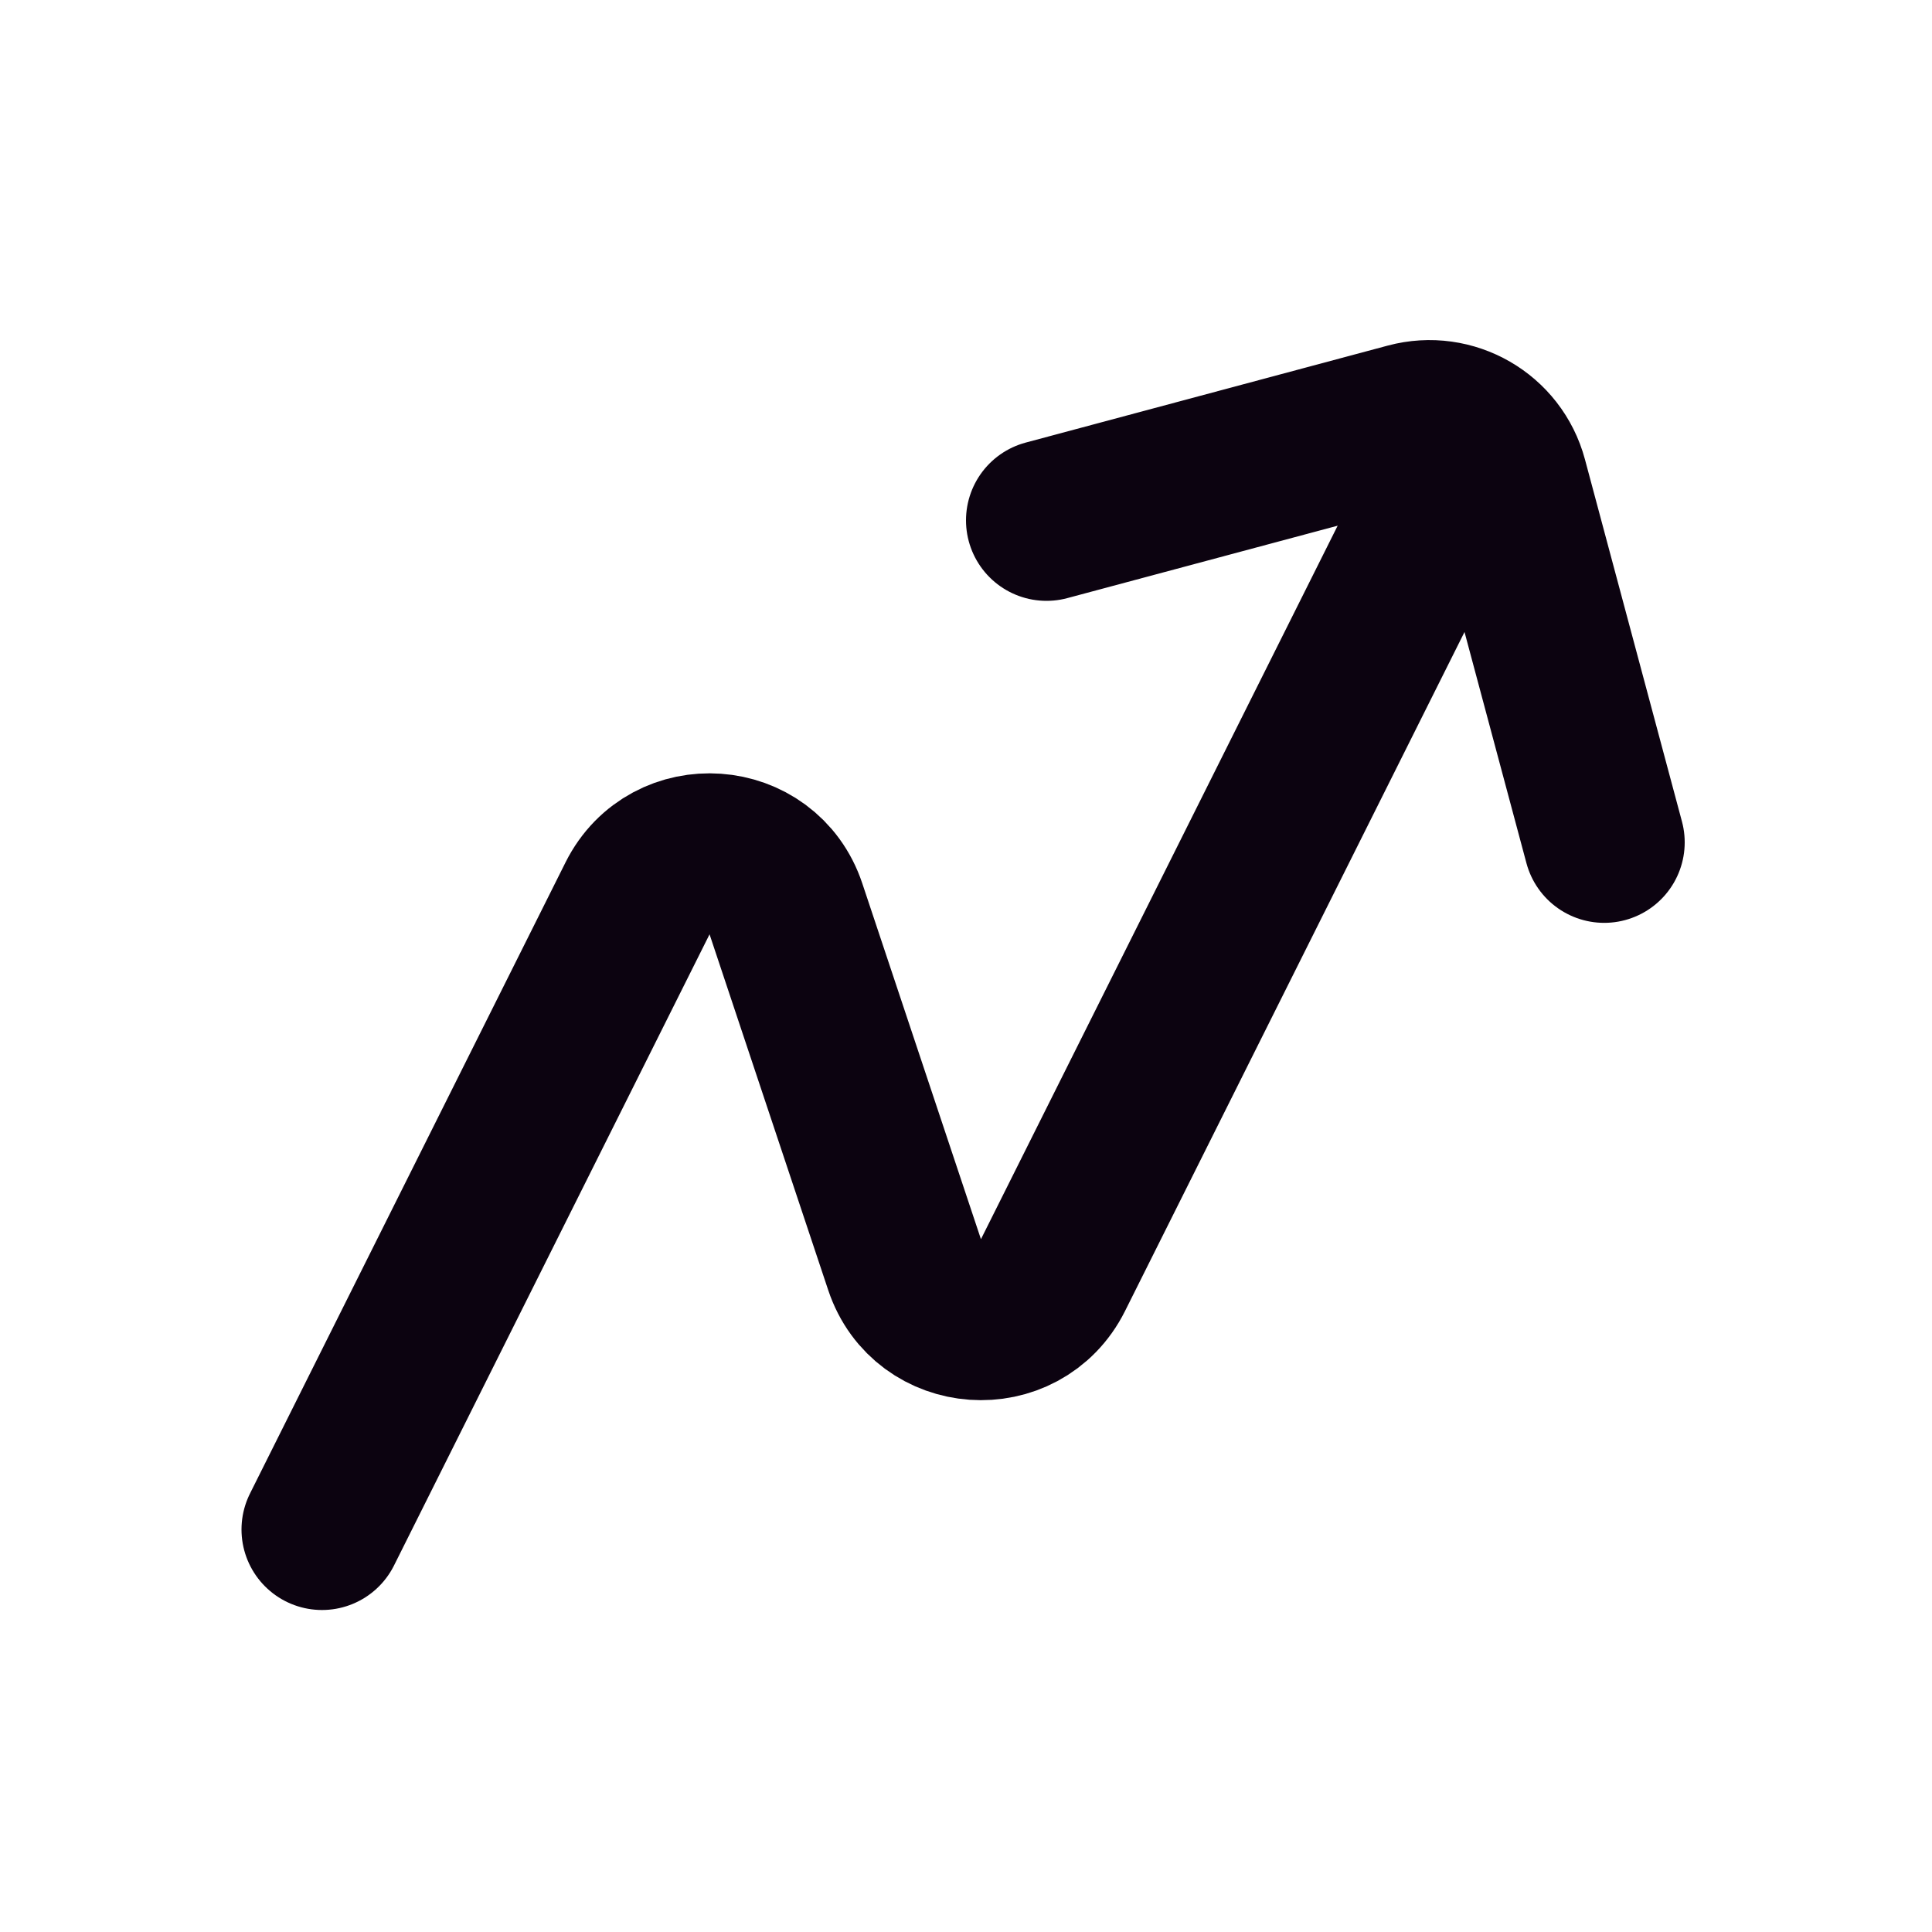 <?xml version="1.0" encoding="UTF-8"?>
<svg width="24px" height="24px" viewBox="0 0 24 24" version="1.1" xmlns="http://www.w3.org/2000/svg" xmlns:xlink="http://www.w3.org/1999/xlink">
    <title>Analytics</title>
    <g id="Page-1" stroke="none" stroke-width="1" fill="none" fill-rule="evenodd">
        <g id="Analytics">
            <rect id="Rectangle" fill-rule="nonzero" x="0" y="0" width="24" height="24"></rect>
            <path d="M4,19 L7.92,11.159 C8.319,10.363 9.482,10.445 9.763,11.29 L11.237,15.71 C11.518,16.555 12.681,16.637 13.08,15.841 L18,6" id="Path" stroke="#0C0310" stroke-width="2" stroke-linecap="round"></path>
            <path d="M13,6.464 L17.498,5.259 C18.032,5.116 18.58,5.432 18.723,5.966 L19.928,10.464" id="Path" stroke="#0C0310" stroke-width="2" stroke-linecap="round"></path>
        </g>
    </g>
</svg>